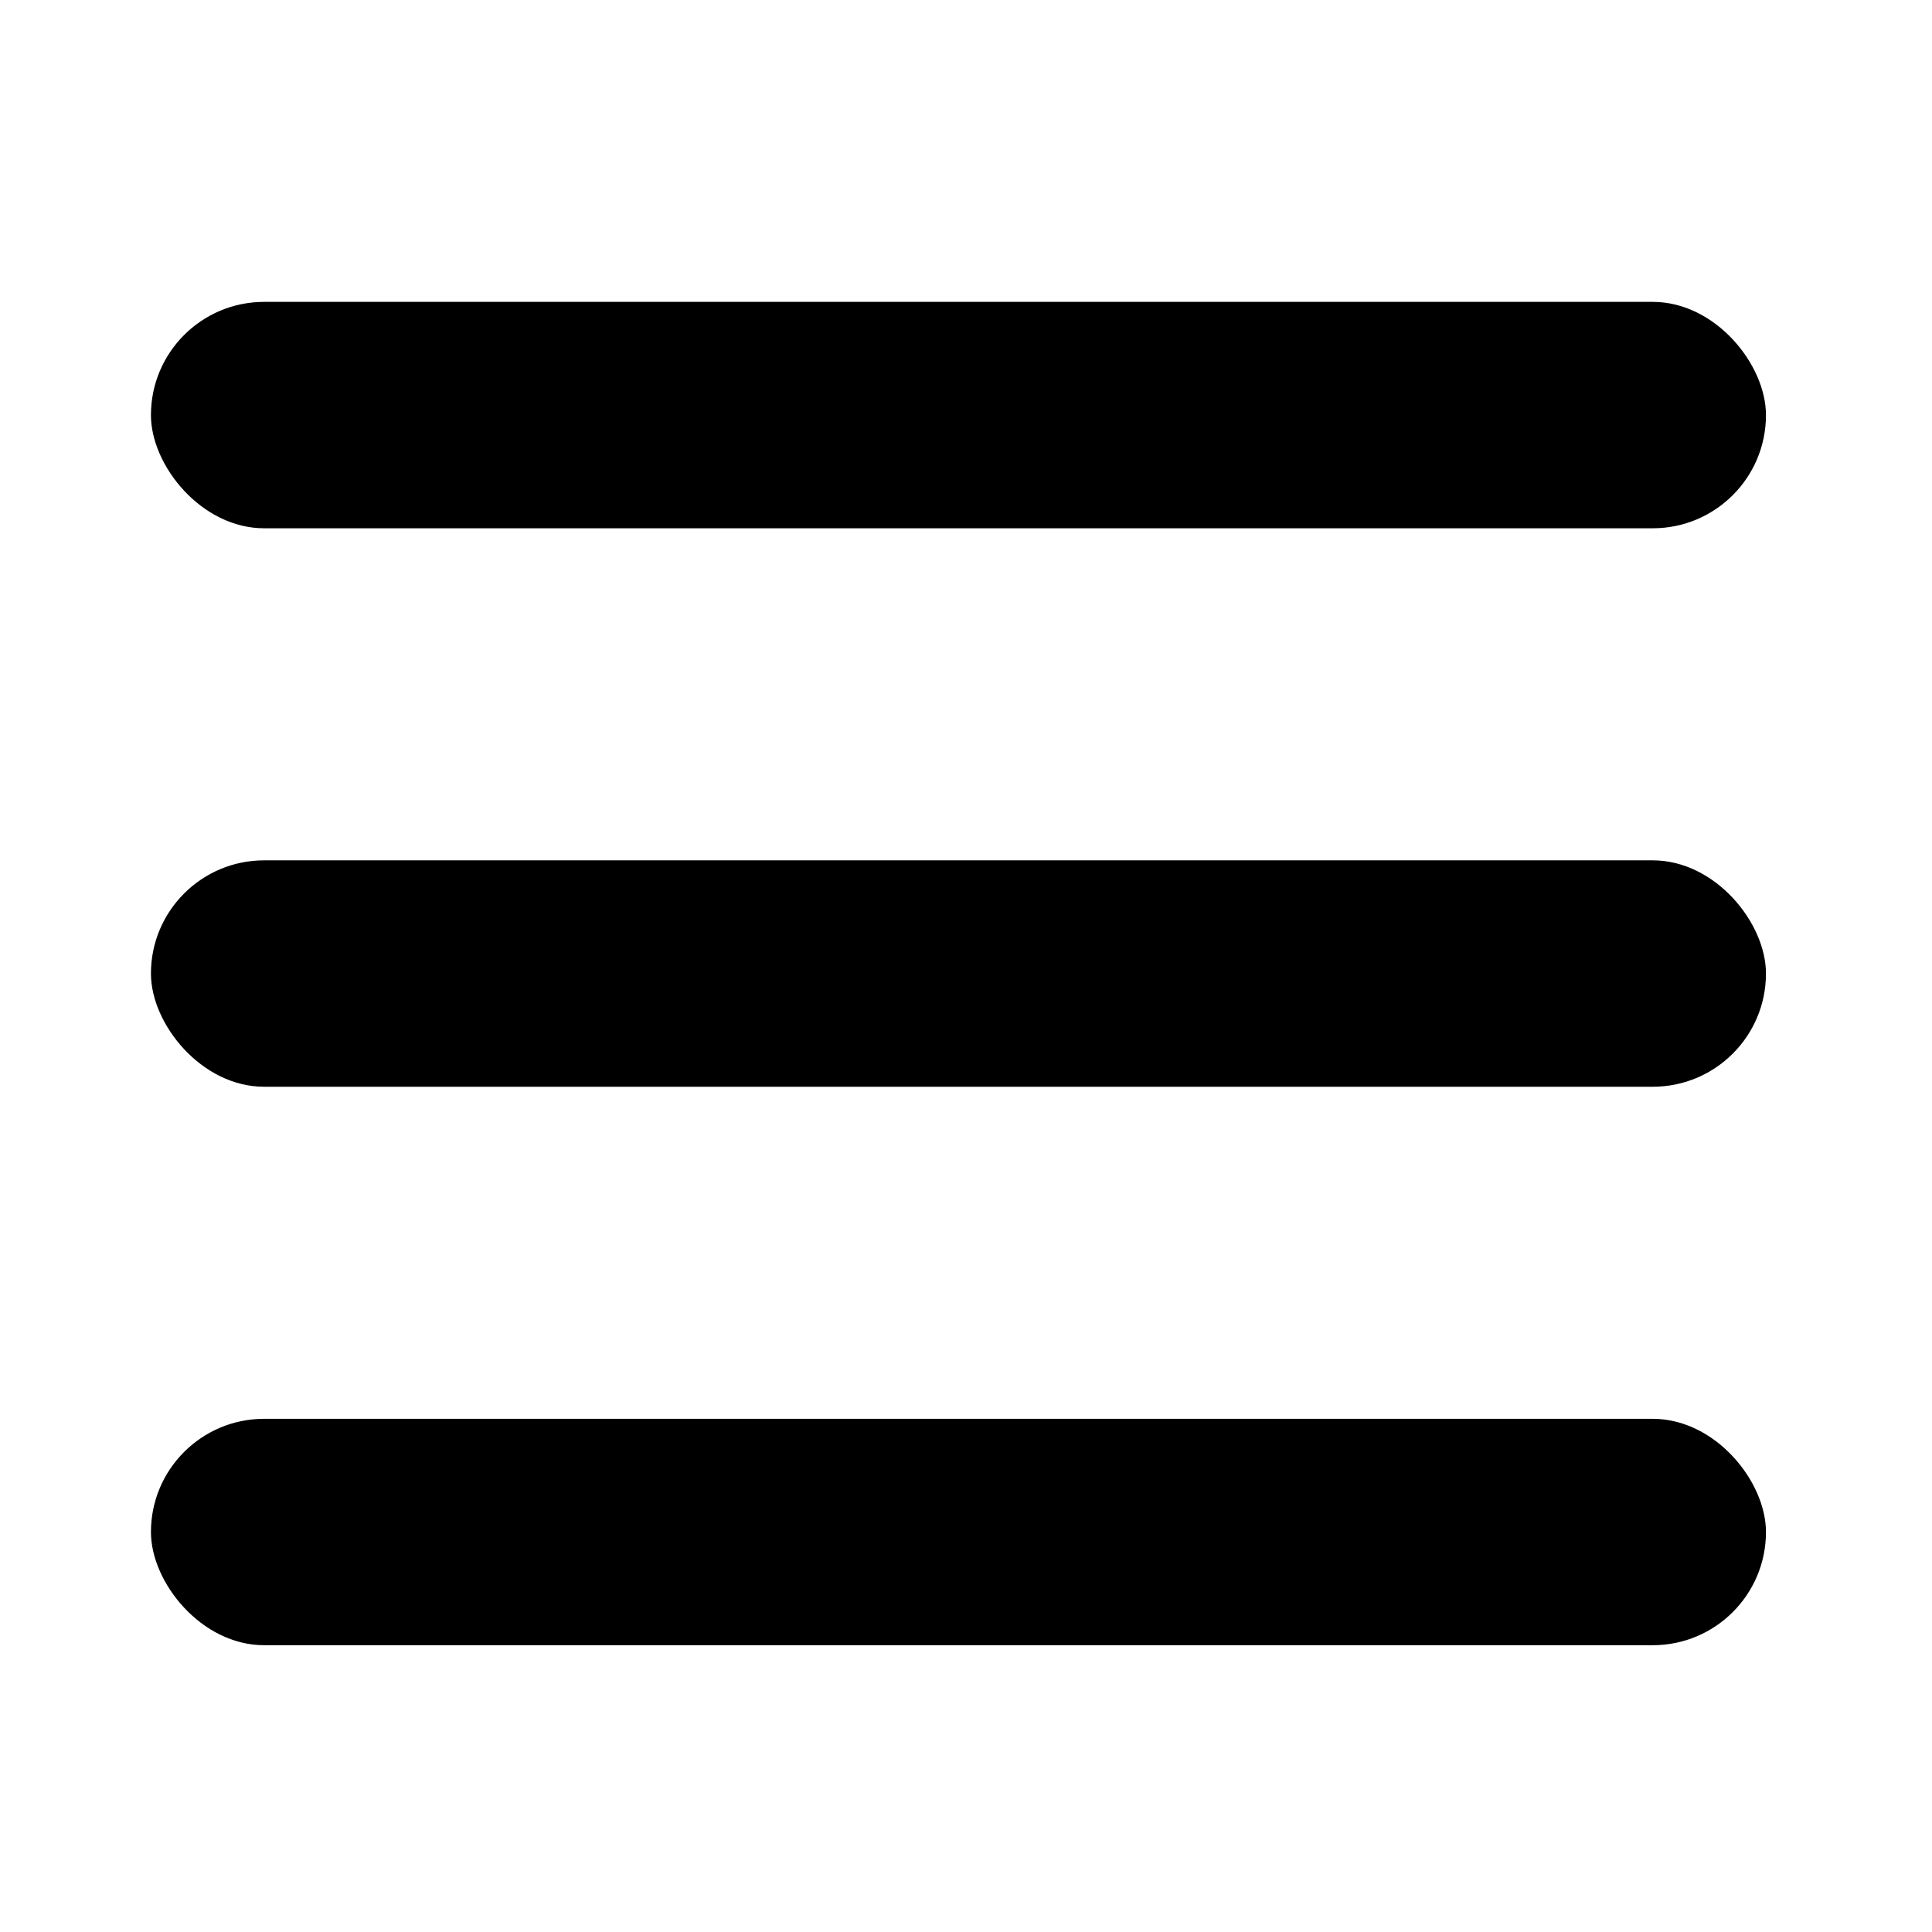 <?xml version="1.0" encoding="UTF-8" standalone="no"?>
<svg width="128px" height="128px" viewBox="0 0 128 128" version="1.1" xmlns="http://www.w3.org/2000/svg" xmlns:xlink="http://www.w3.org/1999/xlink">
    <!-- Generator: Sketch 39.1 (31720) - http://www.bohemiancoding.com/sketch -->
    <title>hamburger</title>
    <desc>Created with Sketch.</desc>
    <defs></defs>
    <g id="Page-1" stroke="none" stroke-width="1" fill="none" fill-rule="evenodd">
        <g id="hamburger" fill="#000000">
            <g transform="translate(10, 20)" id="Rectangle">
                <rect x="0" y="0" width="107" height="15" rx="7.5"></rect>
                <rect x="0" y="37" width="107" height="15" rx="7.5"></rect>
                <rect x="0" y="74" width="107" height="15" rx="7.5"></rect>
            </g>
        </g>
    </g>
</svg>